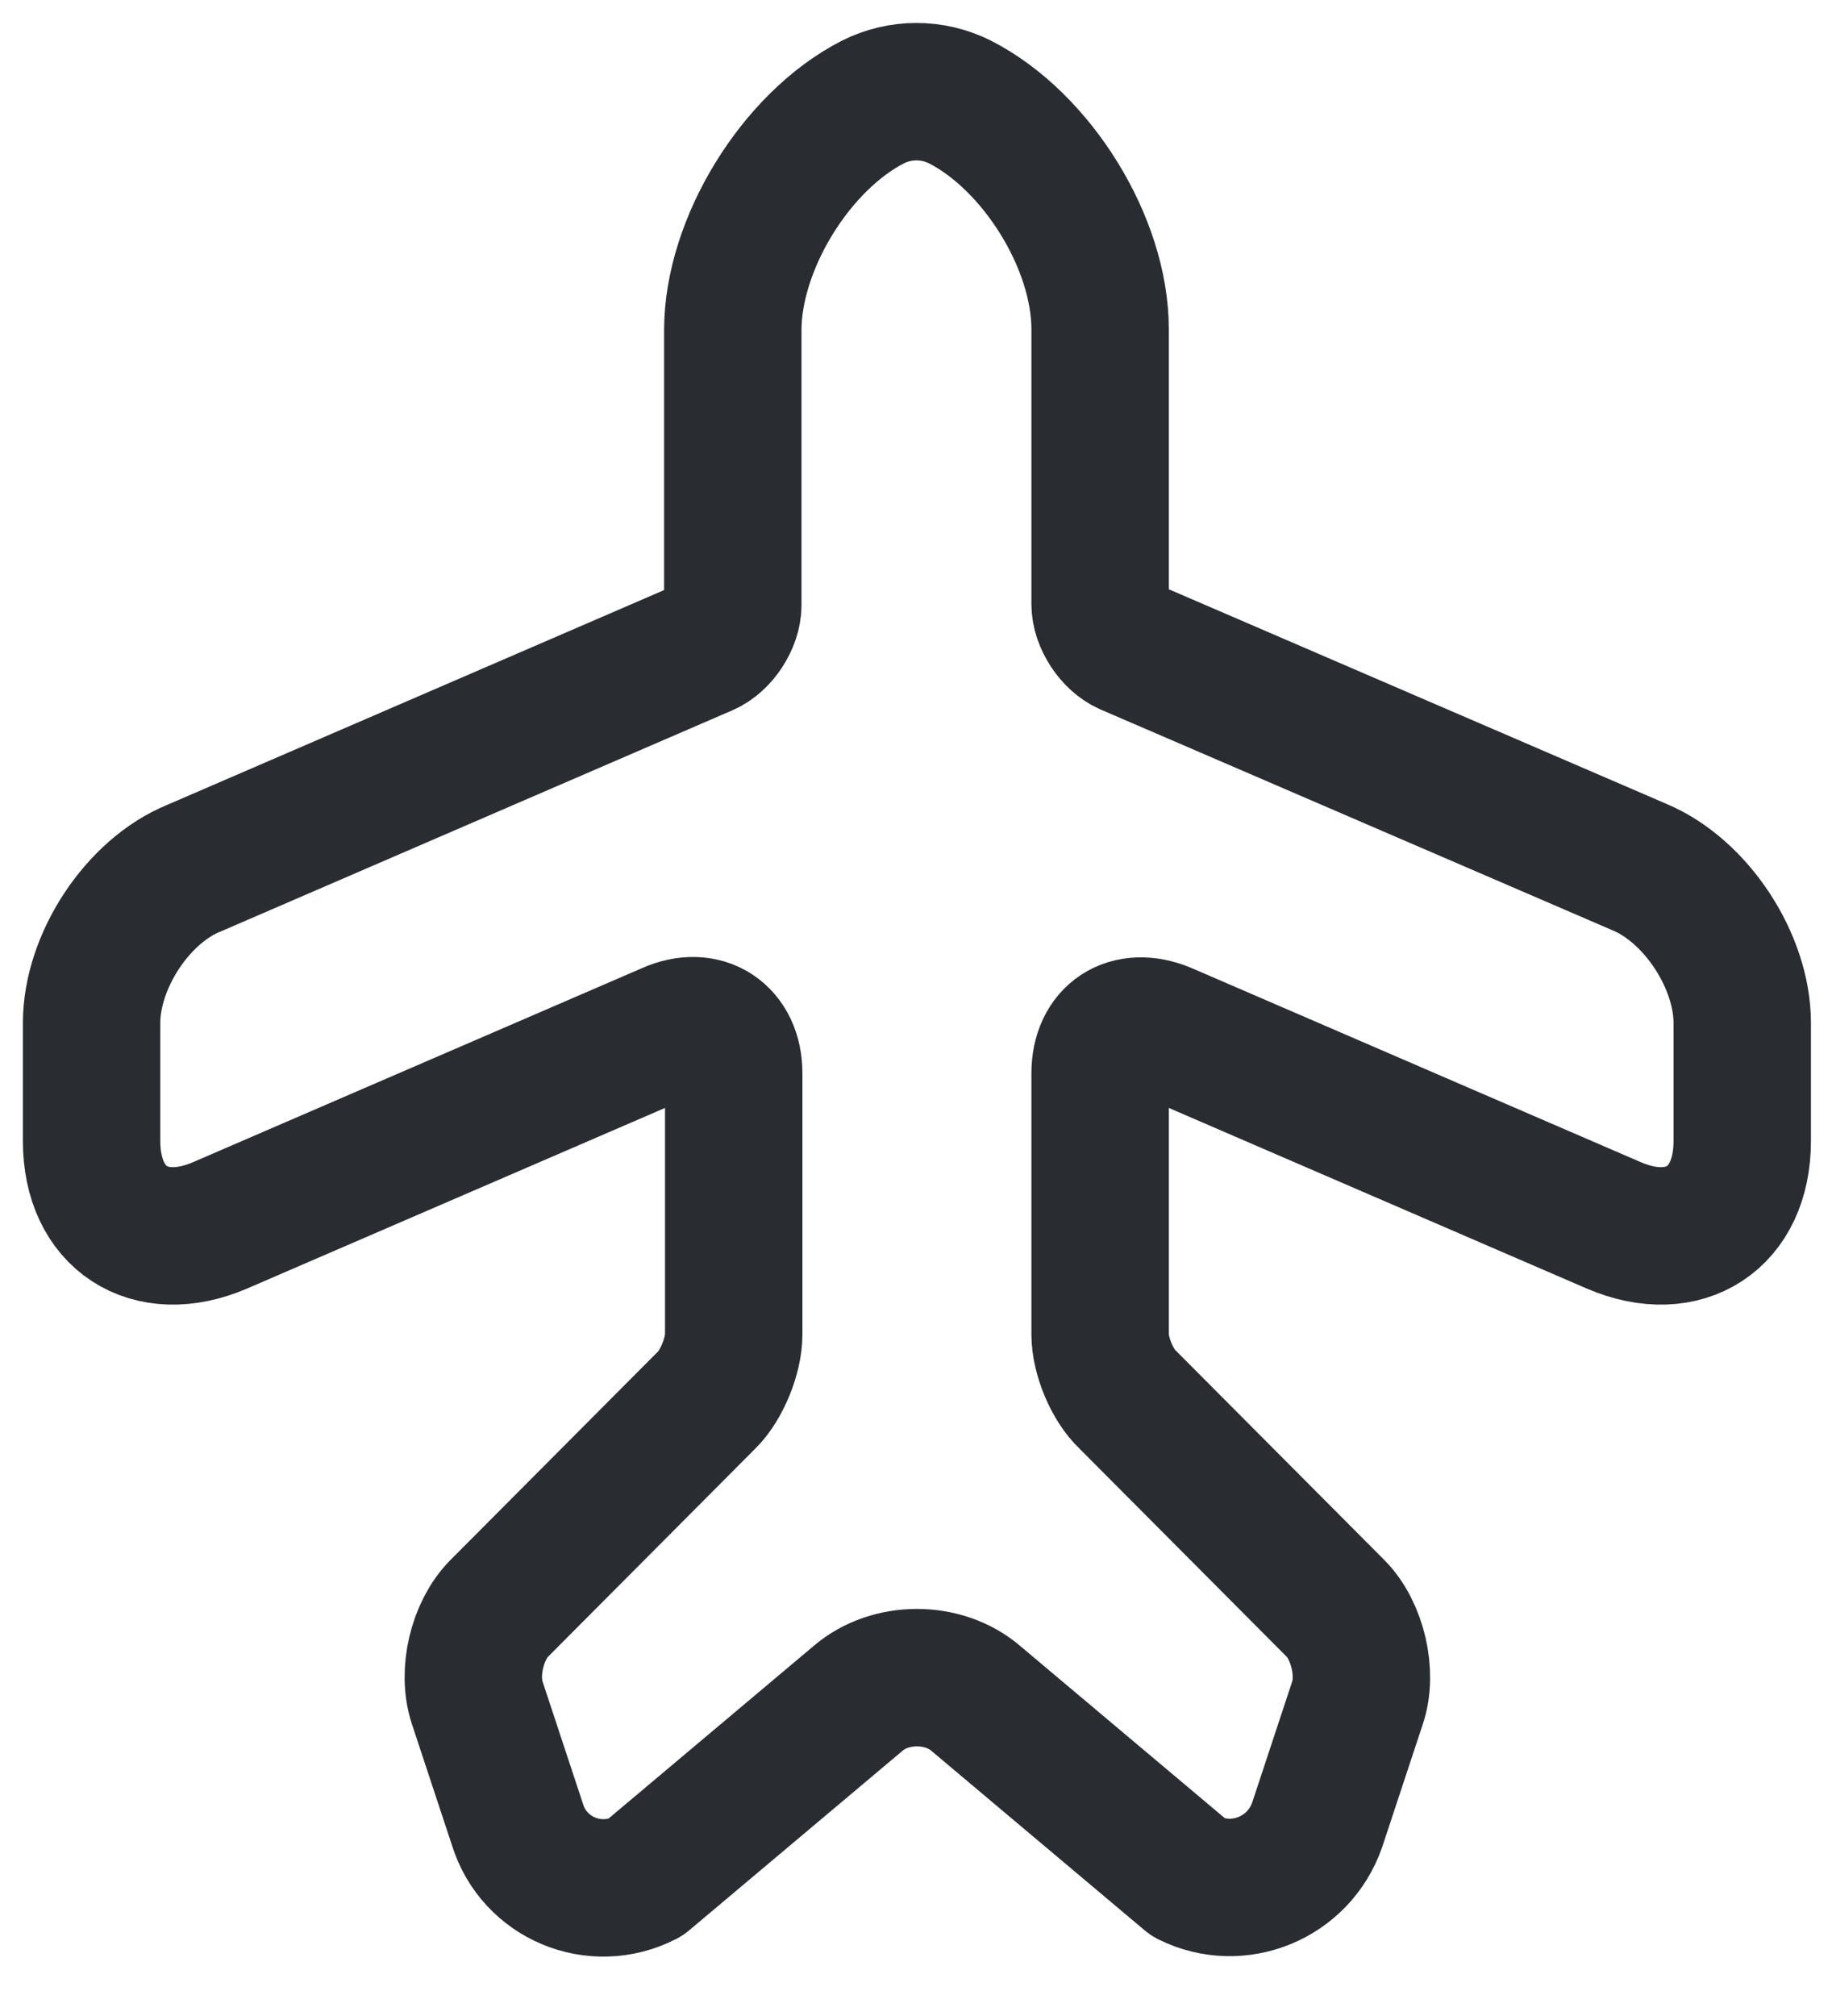 <svg width="20" height="22" viewBox="0 0 20 22" fill="none" xmlns="http://www.w3.org/2000/svg">
    <path d="M7.04 20.492L9.37 18.532C9.72 18.233 10.3 18.233 10.65 18.532L12.98 20.492C13.52 20.762 14.18 20.492 14.38 19.913L14.82 18.582C14.93 18.262 14.82 17.793 14.58 17.552L12.31 15.273C12.14 15.113 12.01 14.793 12.01 14.562V11.713C12.01 11.293 12.32 11.092 12.71 11.252L17.62 13.373C18.39 13.703 19.02 13.293 19.02 12.453V11.162C19.02 10.492 18.52 9.723 17.9 9.463L12.31 7.053C12.15 6.982 12.01 6.772 12.01 6.593V3.592C12.01 2.652 11.32 1.542 10.48 1.113C10.18 0.963 9.83 0.963 9.53 1.113C8.69 1.542 8 2.663 8 3.603V6.603C8 6.782 7.86 6.992 7.7 7.062L2.12 9.473C1.5 9.723 1 10.492 1 11.162V12.453C1 13.293 1.63 13.703 2.4 13.373L7.31 11.252C7.69 11.082 8.01 11.293 8.01 11.713V14.562C8.01 14.793 7.88 15.113 7.72 15.273L5.45 17.552C5.21 17.793 5.1 18.253 5.21 18.582L5.65 19.913C5.83 20.492 6.49 20.773 7.04 20.492Z" stroke="#292D32" stroke-width="1.5" stroke-linecap="round" stroke-linejoin="round"/>
</svg>
